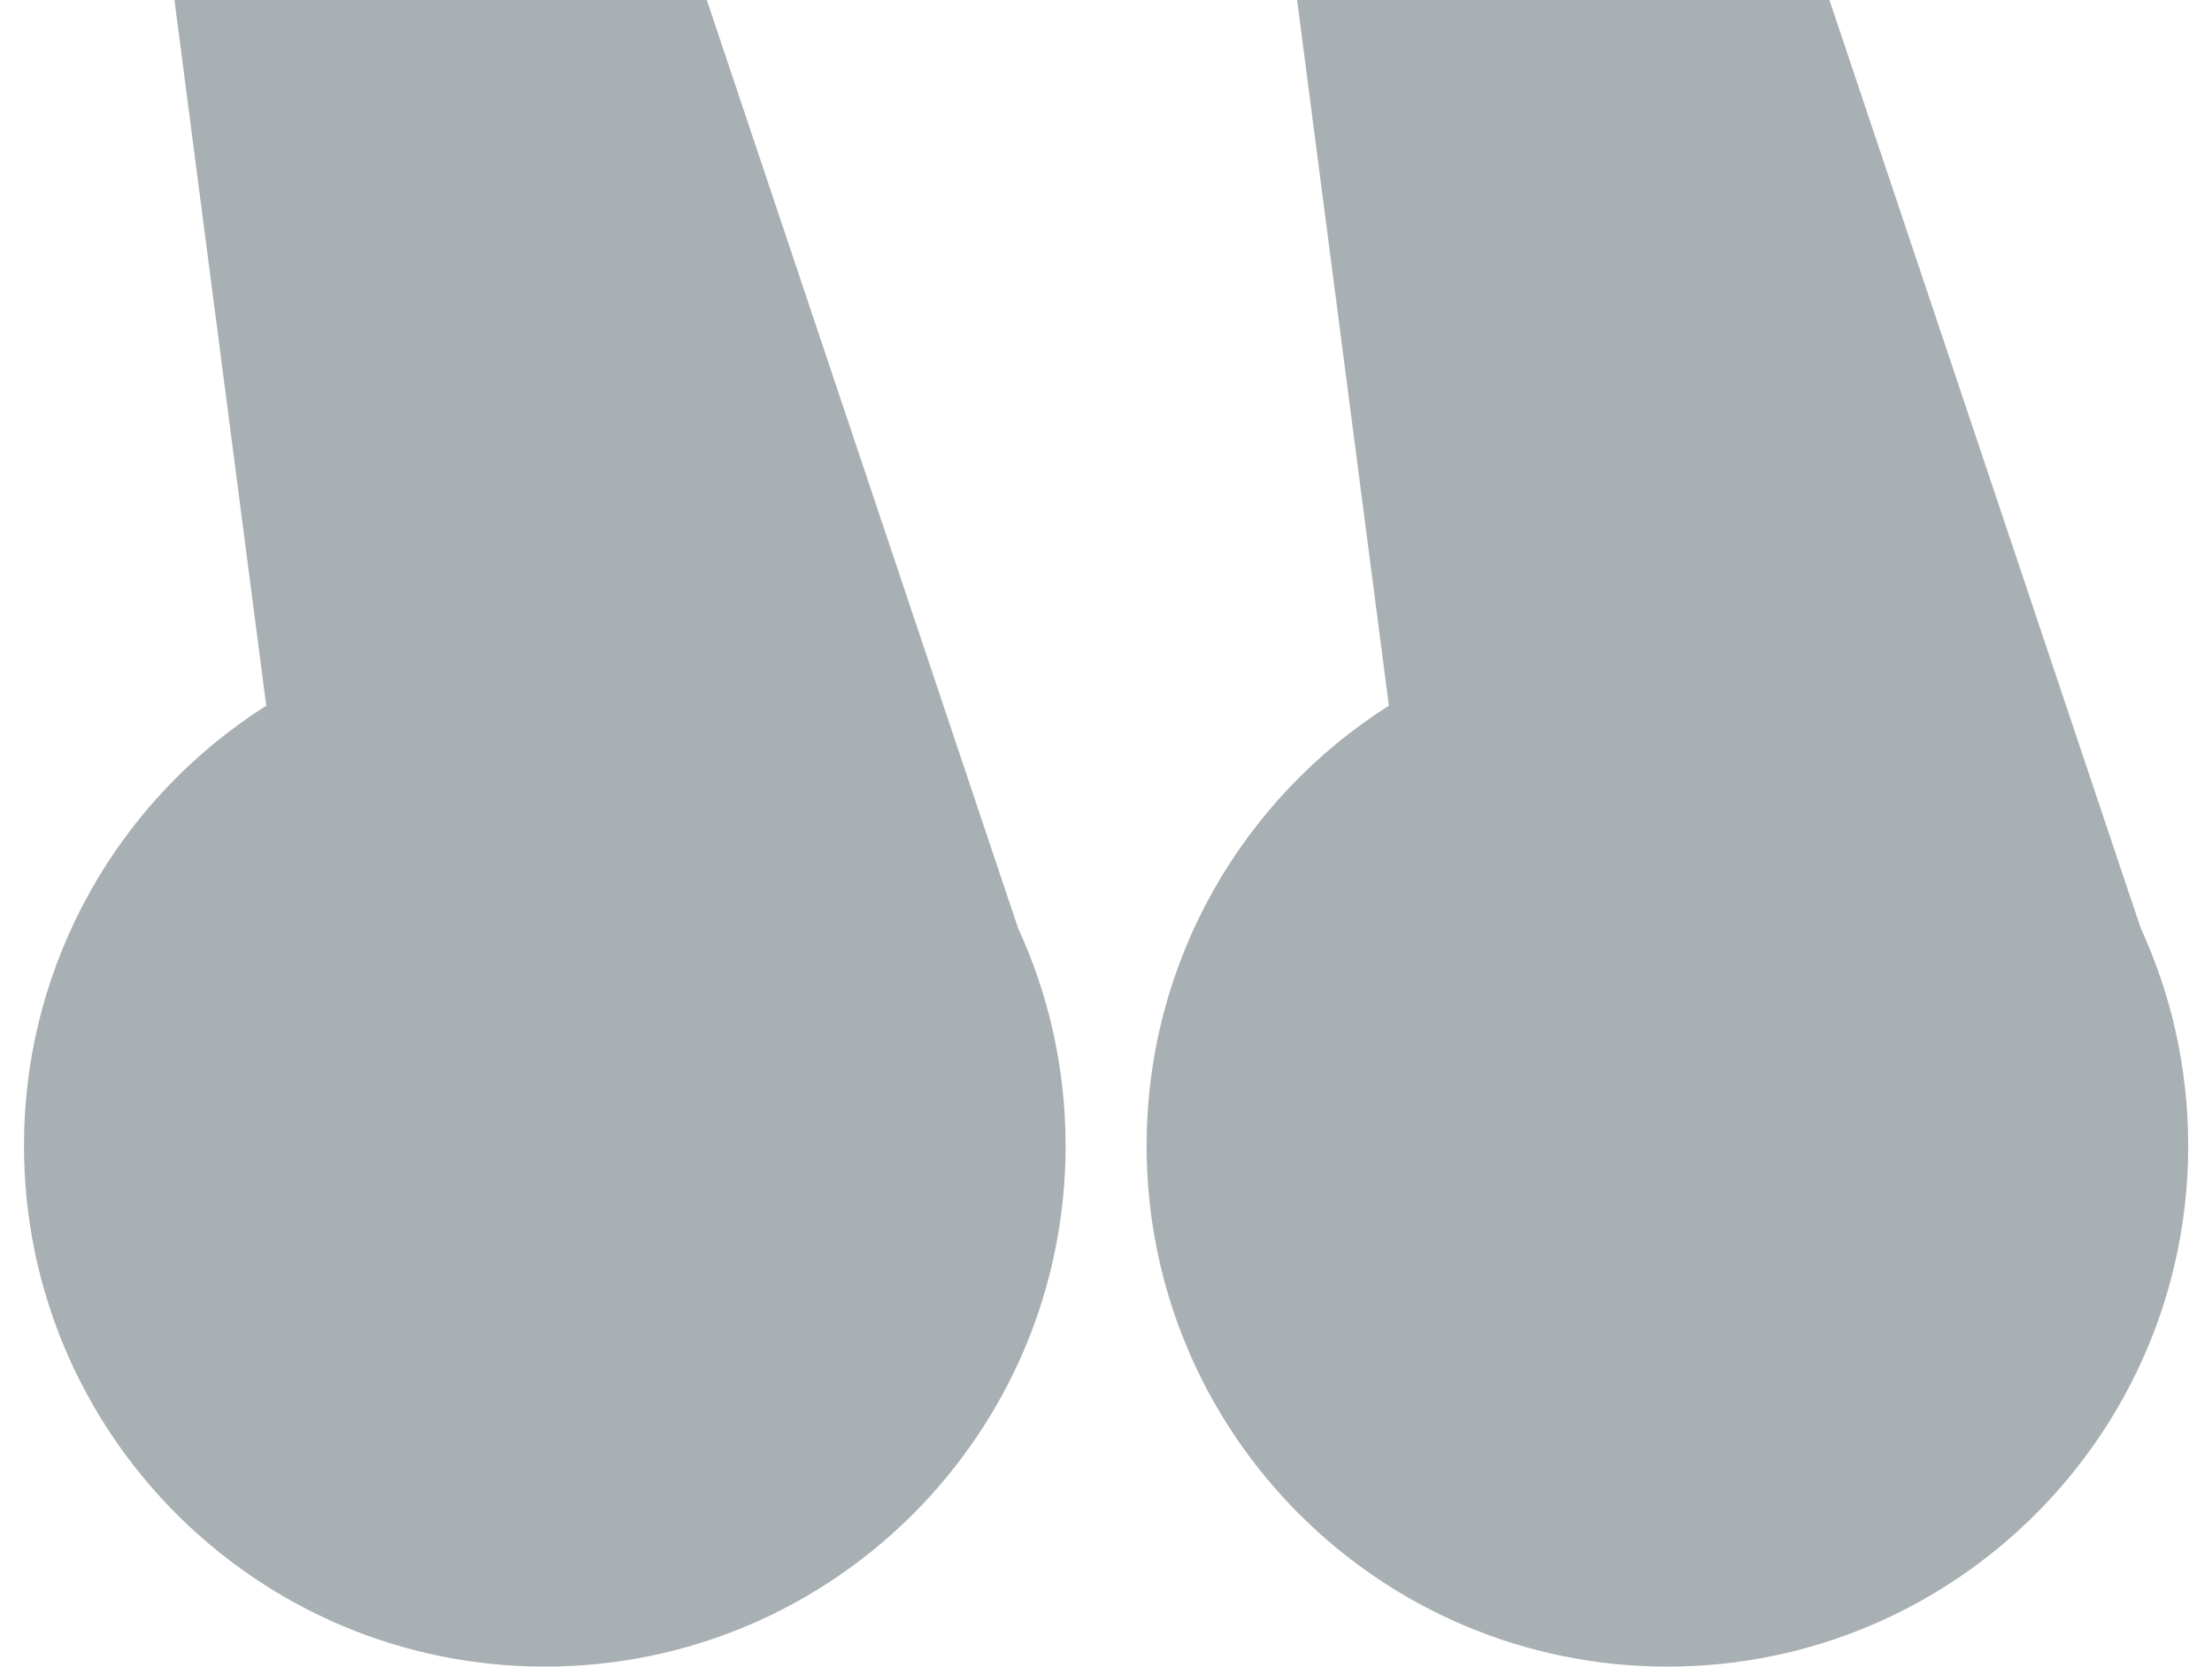 <svg width="73" height="55" viewBox="0 0 73 55" fill="none" xmlns="http://www.w3.org/2000/svg">
  <path fill-rule="evenodd" clip-rule="evenodd" d="M45.835 23.288C41.03 26.335 37.84 31.701 37.84 37.812C37.84 47.305 45.535 55 55.028 55C64.52 55 72.215 47.305 72.215 37.812C72.215 35.249 71.654 32.816 70.648 30.631L60.375 -1.24792e-05L42.806 -1.40152e-05L45.835 23.288Z" fill="#23353F" fill-opacity="0.39"/>
  <path fill-rule="evenodd" clip-rule="evenodd" d="M8.786 23.288C3.981 26.335 0.792 31.701 0.792 37.812C0.792 47.305 8.487 55 17.979 55C27.472 55 35.167 47.305 35.167 37.812C35.167 35.249 34.605 32.816 33.599 30.631L23.326 -1.24792e-05L5.757 -1.40152e-05L8.786 23.288Z" fill="#23353F" fill-opacity="0.39"/>
</svg>
